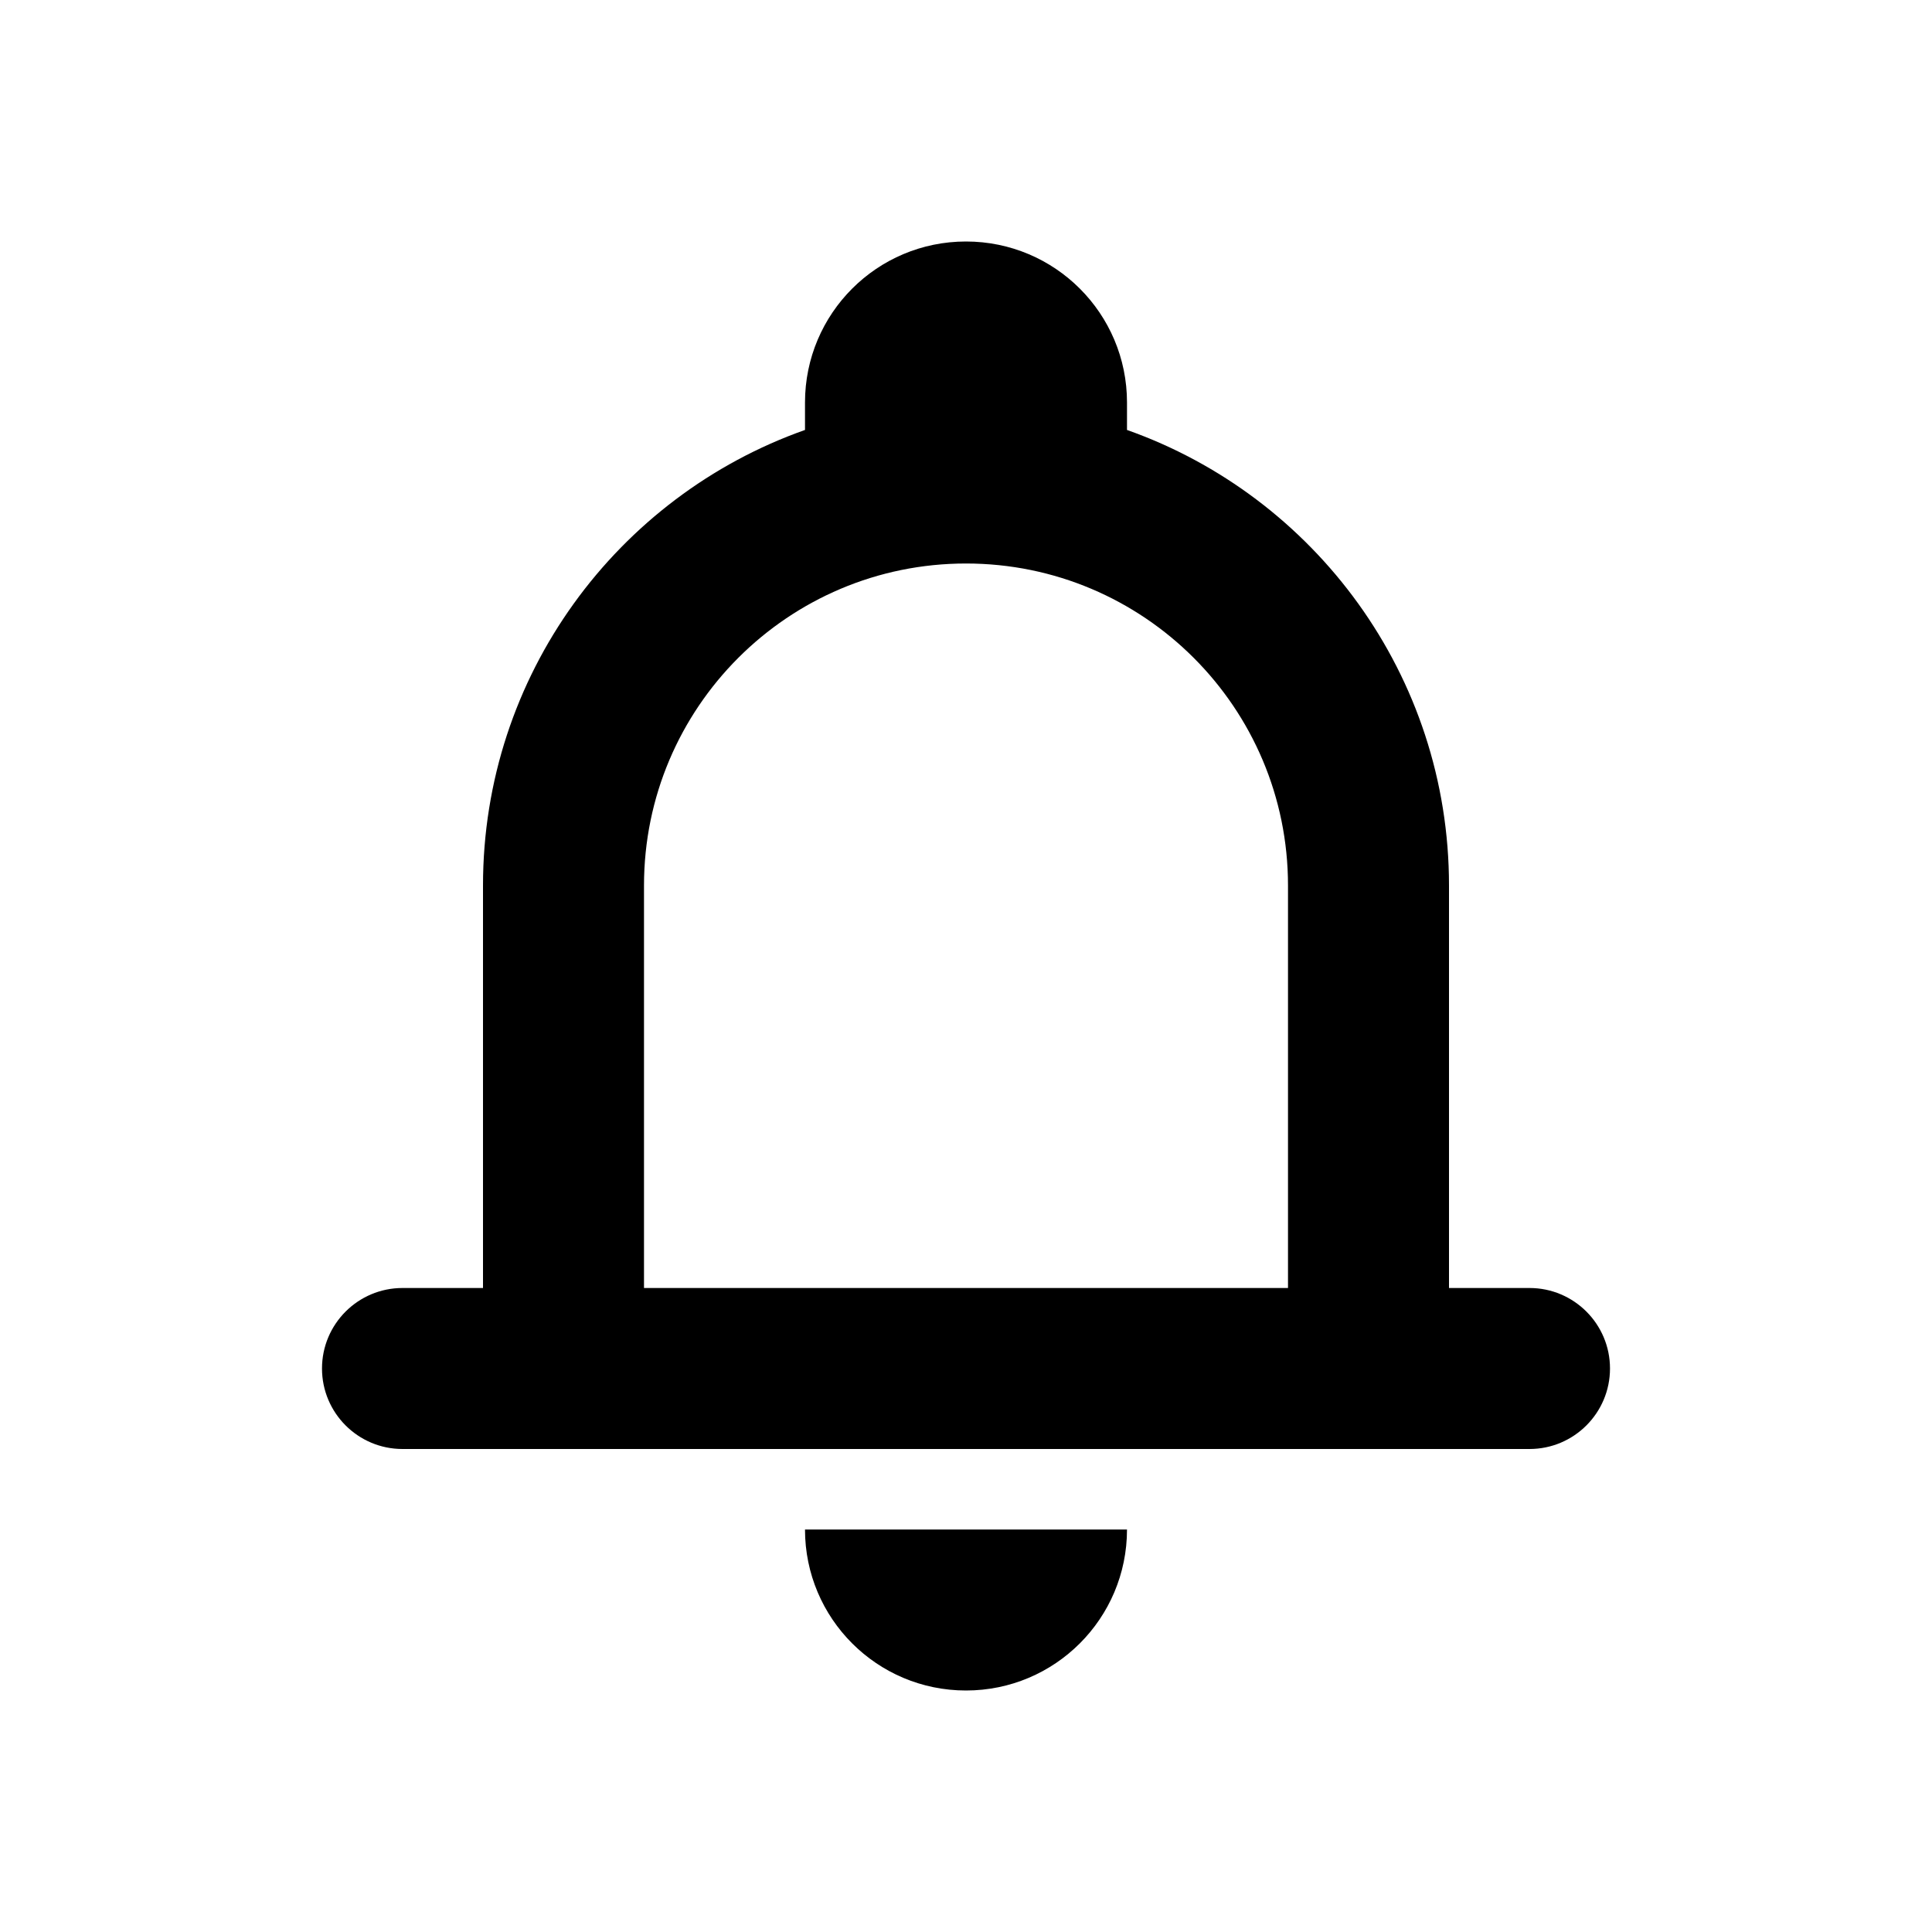 <svg width="24" height="24" viewBox="0 0 24 24" fill="none" xmlns="http://www.w3.org/2000/svg">
<path fill-rule="evenodd" clip-rule="evenodd" d="M10 5C10 3.895 10.895 3 12 3C13.105 3 14 3.895 14 5V5.341C16.33 6.165 18 8.388 18 11V16H19C19.552 16 20 16.448 20 17C20 17.552 19.552 18 19 18H5C4.448 18 4 17.552 4 17C4 16.448 4.448 16 5 16H6V11C6 8.388 7.67 6.165 10 5.341V5ZM10 19C10 20.105 10.895 21 12 21C13.105 21 14 20.105 14 19H10ZM12 7C14.209 7 16 8.791 16 11V16H8V11C8 8.791 9.791 7 12 7Z" fill="black"/>
</svg>
